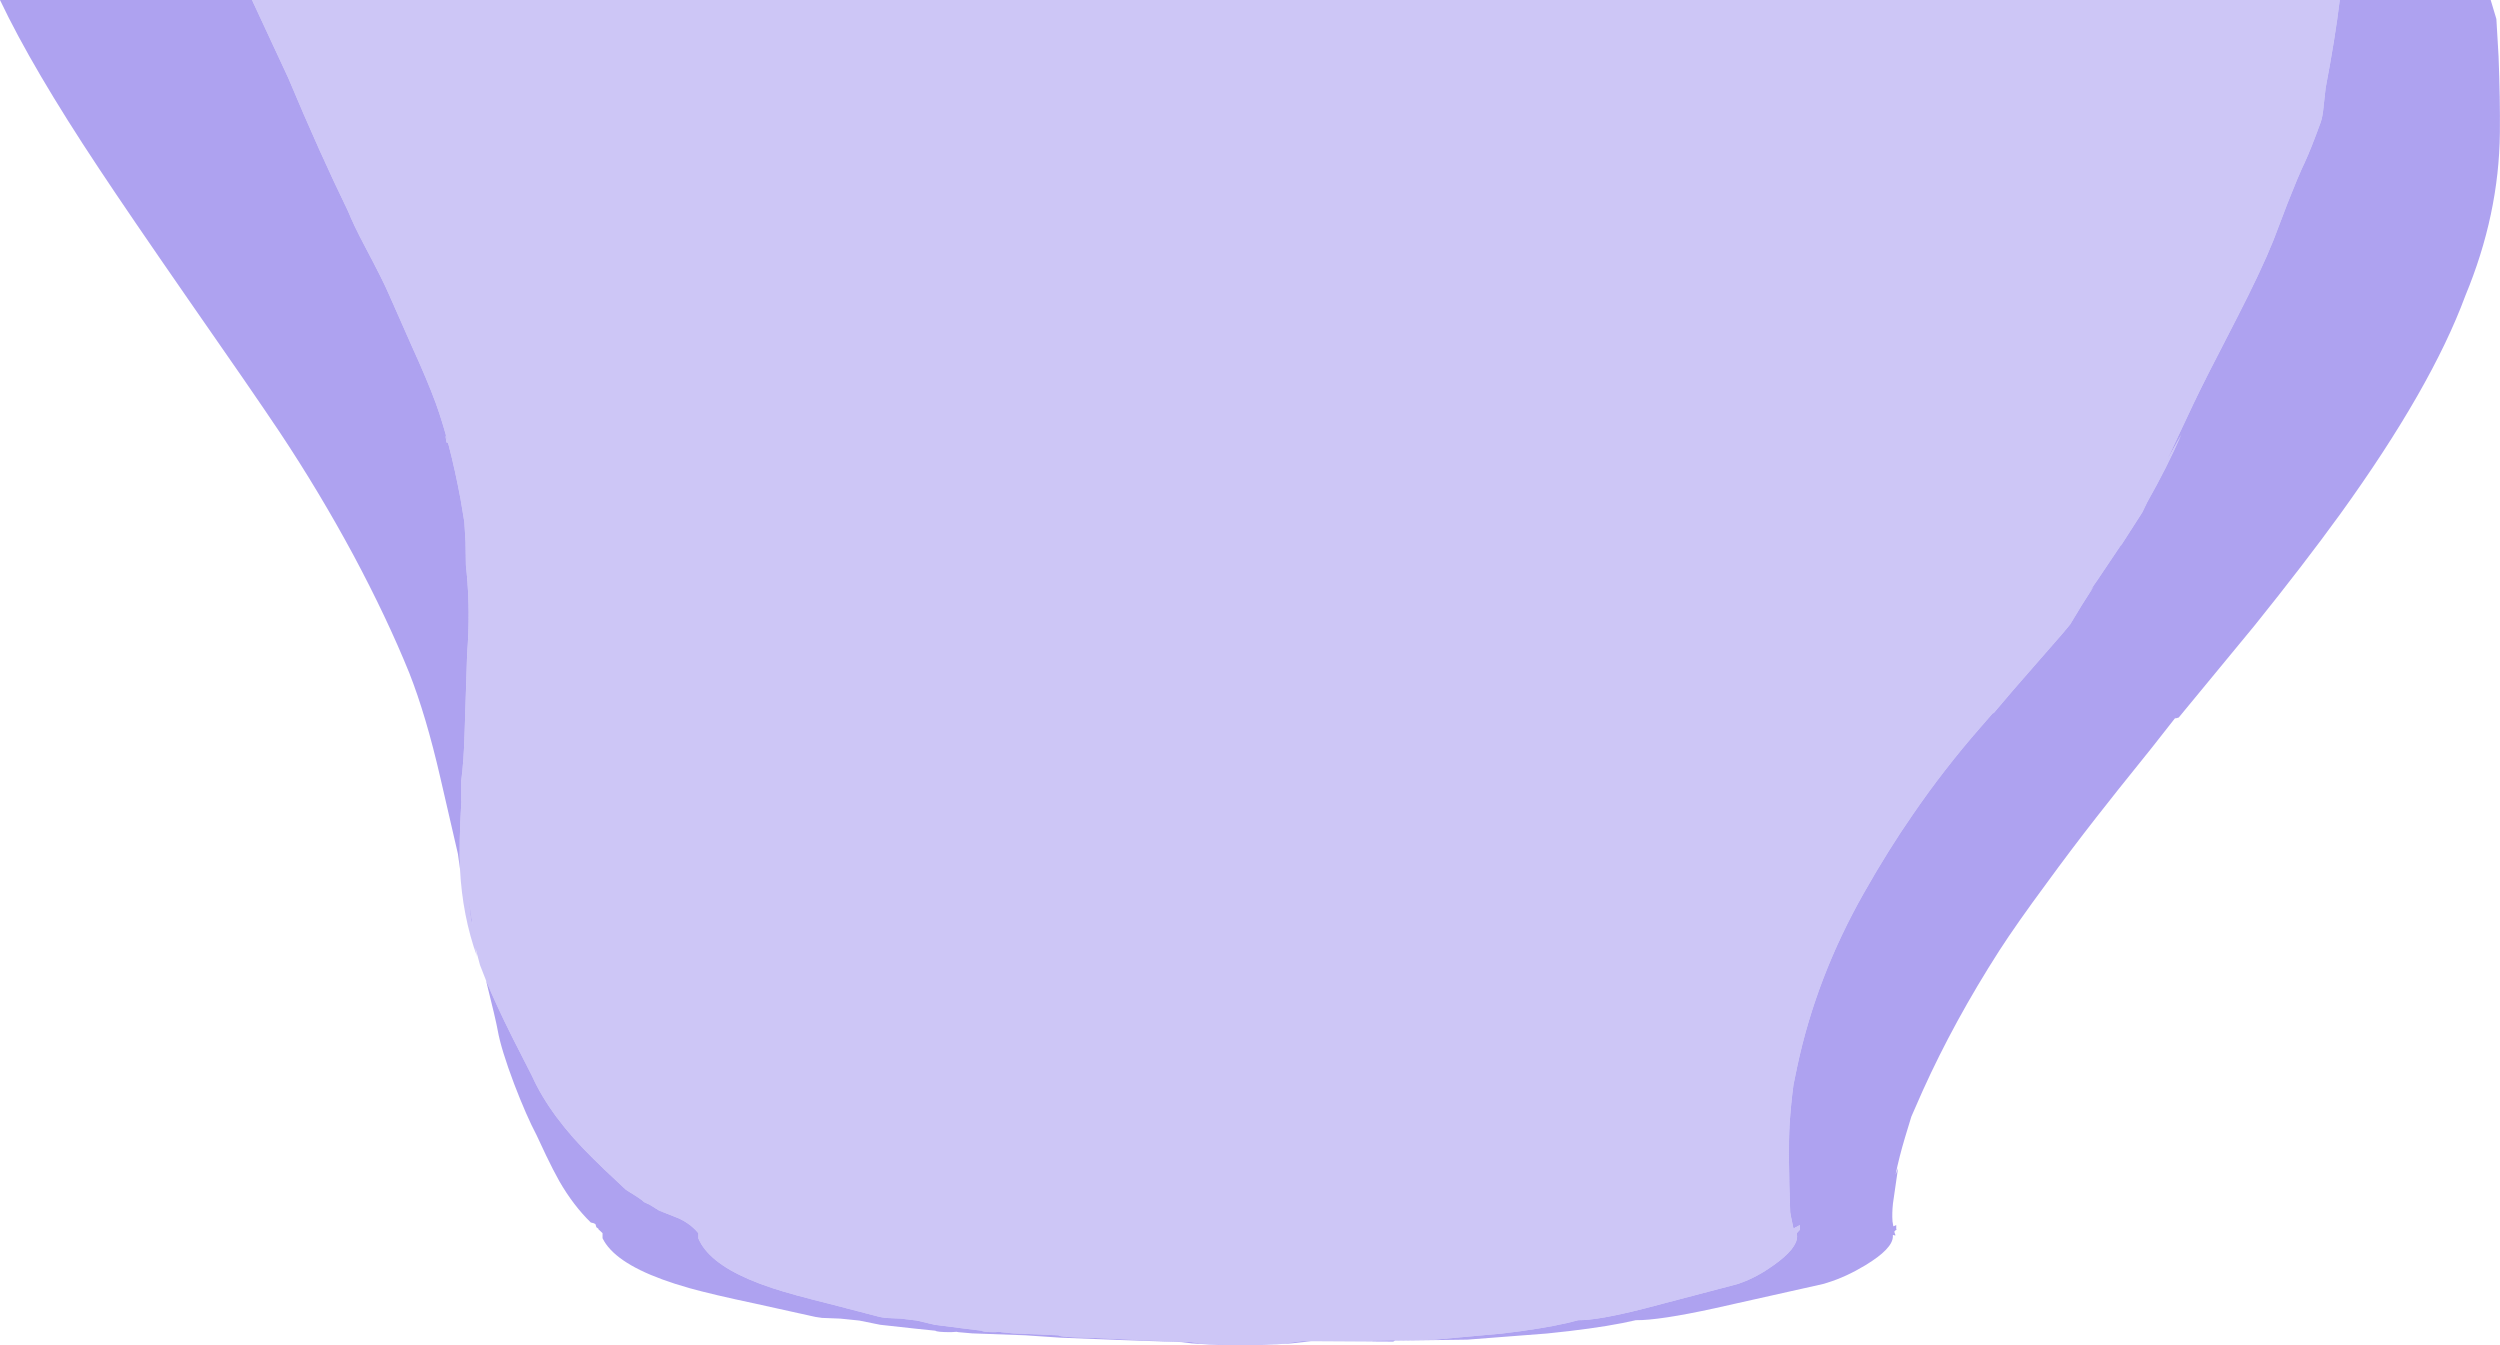 <?xml version="1.0" encoding="UTF-8" standalone="no"?>
<svg xmlns:ffdec="https://www.free-decompiler.com/flash" xmlns:xlink="http://www.w3.org/1999/xlink" ffdec:objectType="shape" height="556.35px" width="1033.75px" xmlns="http://www.w3.org/2000/svg">
  <g transform="matrix(1.0, 0.0, 0.0, 1.0, 589.4, 718.15)">
    <path d="M378.1 -718.15 Q376.25 -702.7 372.25 -681.75 L371.45 -674.5 Q371.05 -669.95 370.2 -667.55 366.05 -656.15 363.55 -650.85 360.7 -644.8 356.6 -634.35 L350.55 -618.5 Q345.65 -606.3 335.35 -586.25 321.85 -560.2 317.65 -551.3 L306.55 -527.7 312.55 -538.4 Q306.75 -525.1 298.5 -510.55 L296.45 -506.3 287.4 -492.2 288.1 -493.5 278.1 -478.6 273.8 -472.4 276.35 -475.65 Q271.05 -467.5 266.85 -460.35 L266.65 -460.0 263.45 -456.15 242.95 -432.65 235.0 -423.3 234.6 -423.2 229.55 -417.4 Q214.5 -400.2 201.6 -381.4 191.3 -366.55 181.35 -348.95 161.65 -314.25 153.75 -277.1 L152.2 -269.6 Q151.15 -261.65 150.6 -253.25 149.95 -241.55 150.85 -216.9 L151.2 -214.95 152.2 -210.15 154.85 -211.6 154.85 -209.65 153.6 -208.25 153.7 -206.9 Q153.7 -201.85 143.95 -194.95 137.25 -190.15 130.75 -187.8 L129.4 -187.3 126.05 -186.4 90.85 -177.15 Q71.35 -172.15 63.2 -172.25 L58.45 -171.05 Q48.0 -168.65 31.9 -166.75 L3.8 -164.2 -21.6 -163.8 -22.15 -163.45 -22.25 -163.4 -47.2 -163.55 -50.95 -163.6 -58.2 -162.65 -65.75 -162.05 -73.65 -161.8 -76.0 -161.8 -76.4 -161.8 -81.2 -161.85 -83.25 -161.95 -89.5 -162.4 -93.1 -162.65 -96.9 -163.2 -117.0 -164.0 -139.1 -165.0 Q-151.05 -165.2 -151.75 -166.0 L-170.5 -166.8 -175.4 -167.3 -176.0 -167.45 -177.9 -167.3 Q-182.95 -167.3 -183.45 -167.9 L-190.05 -168.7 -202.85 -170.35 -205.85 -171.05 -210.25 -172.1 -216.9 -172.9 -223.4 -173.2 -225.65 -173.6 -247.0 -179.15 Q-261.8 -182.8 -270.0 -185.5 -275.3 -187.25 -279.7 -189.15 -296.65 -196.45 -300.65 -206.15 L-300.65 -208.25 Q-303.85 -212.15 -308.95 -214.45 L-316.8 -217.55 -320.85 -220.05 -323.1 -221.1 Q-323.6 -221.9 -330.55 -226.15 L-339.4 -234.45 -344.0 -238.95 Q-361.8 -256.3 -369.45 -273.3 L-377.45 -289.0 Q-384.35 -302.8 -388.45 -312.8 L-390.9 -319.05 -392.9 -326.5 -392.15 -322.6 Q-398.2 -339.45 -399.2 -358.85 L-399.2 -359.0 Q-399.65 -369.5 -398.65 -386.6 L-398.65 -395.55 Q-397.6 -403.8 -397.3 -414.8 L-396.25 -447.75 Q-394.9 -465.2 -396.45 -481.5 L-396.75 -484.4 -396.9 -494.0 -397.4 -502.35 -399.0 -511.95 Q-403.4 -535.4 -409.25 -551.55 -412.8 -561.15 -419.1 -574.95 L-428.5 -596.25 Q-430.85 -601.8 -438.45 -616.15 -443.15 -625.0 -445.45 -630.75 -457.2 -654.85 -470.25 -686.0 L-485.2 -718.15 378.1 -718.15 M-394.6 -337.65 L-394.05 -335.8 -395.7 -347.3 -394.9 -340.05 -394.6 -337.65 M-404.2 -535.1 L-404.2 -534.9 -404.8 -535.25 -405.25 -538.25 -404.2 -535.1" fill="#9383eb" fill-opacity="0.459" fill-rule="evenodd" stroke="none"/>
    <path d="M378.1 -718.15 L440.5 -718.15 442.85 -710.3 443.75 -694.95 Q444.45 -677.3 444.3 -663.3 443.95 -629.4 430.05 -595.95 416.0 -557.85 378.3 -505.6 363.25 -484.85 342.95 -459.6 L311.5 -421.45 310.05 -421.05 310.15 -421.4 300.25 -408.8 Q284.4 -389.15 277.3 -380.0 266.75 -366.5 256.85 -352.9 244.5 -336.2 237.3 -325.05 218.65 -295.95 205.65 -267.15 L200.95 -256.45 198.35 -247.9 Q195.95 -239.9 194.4 -232.4 L195.45 -235.15 193.35 -220.6 Q192.9 -216.45 193.15 -213.1 L193.5 -211.1 193.5 -211.05 194.7 -211.6 194.7 -209.9 195.05 -210.0 194.7 -209.7 194.7 -209.65 193.95 -209.0 194.0 -208.45 194.35 -207.45 194.25 -207.25 193.4 -207.5 193.3 -207.45 193.3 -206.9 Q193.3 -201.85 181.9 -194.95 173.95 -190.15 166.35 -187.8 L164.75 -187.3 160.8 -186.4 119.5 -177.15 Q96.6 -172.15 87.0 -172.25 L81.4 -171.05 Q69.2 -168.65 50.3 -166.75 L17.3 -164.2 -12.6 -163.8 -13.3 -163.4 -22.15 -163.45 -21.6 -163.8 3.8 -164.2 31.9 -166.75 Q48.0 -168.65 58.45 -171.05 L63.2 -172.25 Q71.35 -172.15 90.85 -177.15 L126.05 -186.4 129.4 -187.3 130.75 -187.8 Q137.25 -190.15 143.95 -194.95 153.7 -201.85 153.7 -206.9 L153.6 -208.25 154.85 -209.65 154.85 -211.6 152.2 -210.15 151.2 -214.95 150.85 -216.9 Q149.95 -241.55 150.6 -253.25 151.15 -261.65 152.2 -269.6 L153.75 -277.1 Q161.65 -314.25 181.35 -348.95 191.3 -366.55 201.6 -381.4 214.5 -400.2 229.55 -417.4 L234.6 -423.2 235.0 -423.3 242.95 -432.65 263.45 -456.15 266.65 -460.0 266.85 -460.35 Q271.05 -467.5 276.35 -475.65 L273.8 -472.4 278.1 -478.6 288.1 -493.5 287.4 -492.2 296.45 -506.3 298.5 -510.55 Q306.75 -525.1 312.55 -538.4 L306.55 -527.7 317.65 -551.3 Q321.85 -560.2 335.35 -586.25 345.65 -606.3 350.55 -618.5 L356.6 -634.35 Q360.7 -644.8 363.55 -650.85 366.05 -656.15 370.2 -667.55 371.05 -669.95 371.45 -674.5 L372.25 -681.75 Q376.25 -702.7 378.1 -718.15 M-47.2 -163.55 L-55.5 -162.65 -65.75 -162.05 -58.2 -162.65 -50.95 -163.6 -47.2 -163.55 M-81.2 -161.85 L-84.95 -161.95 -92.3 -162.4 -96.5 -162.65 -101.0 -163.2 -124.6 -164.0 -150.6 -165.0 -165.4 -166.0 -187.4 -166.8 -193.15 -167.3 -193.9 -167.45 -196.1 -167.3 Q-202.0 -167.3 -202.6 -167.9 L-210.4 -168.7 -225.4 -170.35 -228.9 -171.05 -234.1 -172.1 -241.9 -172.9 -249.5 -173.2 -252.2 -173.6 -277.3 -179.15 Q-294.6 -182.8 -304.3 -185.5 -310.5 -187.25 -315.65 -189.15 -335.55 -196.45 -340.25 -206.15 L-340.25 -208.25 -342.1 -210.0 -341.8 -209.95 -342.8 -210.7 -343.2 -212.0 -343.9 -212.35 -345.1 -212.65 Q-352.3 -219.65 -358.1 -229.7 -360.65 -234.25 -363.65 -240.5 L-367.45 -248.6 Q-371.75 -256.75 -376.8 -269.95 -382.2 -284.25 -383.6 -292.1 -384.35 -296.4 -388.45 -312.8 -384.35 -302.8 -377.45 -289.0 L-369.45 -273.3 Q-361.8 -256.3 -344.0 -238.95 L-339.4 -234.45 -330.55 -226.15 Q-323.6 -221.9 -323.1 -221.1 L-320.85 -220.05 -316.8 -217.55 -308.95 -214.45 Q-303.85 -212.15 -300.65 -208.25 L-300.65 -206.15 Q-296.65 -196.45 -279.7 -189.15 -275.3 -187.25 -270.0 -185.5 -261.8 -182.8 -247.0 -179.15 L-225.65 -173.6 -223.4 -173.2 -216.9 -172.9 -210.25 -172.1 -205.85 -171.05 -202.85 -170.35 -190.05 -168.7 -183.45 -167.9 Q-182.95 -167.3 -177.9 -167.3 L-176.0 -167.45 -175.4 -167.3 -170.5 -166.8 -151.75 -166.0 Q-151.05 -165.2 -139.1 -165.0 L-117.0 -164.0 -96.9 -163.2 -93.1 -162.65 -89.5 -162.4 -83.25 -161.95 -81.2 -161.85 M-399.2 -358.85 L-400.05 -365.05 -407.35 -396.7 Q-413.25 -422.35 -420.15 -439.85 -429.45 -462.8 -443.25 -488.6 -457.25 -514.6 -473.75 -539.45 -485.3 -556.7 -511.55 -594.35 -536.5 -630.35 -548.5 -648.5 -576.0 -689.9 -589.4 -718.15 L-485.2 -718.15 -470.25 -686.0 Q-457.2 -654.85 -445.45 -630.75 -443.15 -625.0 -438.45 -616.15 -430.85 -601.8 -428.5 -596.25 L-419.1 -574.95 Q-412.8 -561.15 -409.25 -551.55 -403.4 -535.4 -399.0 -511.95 L-397.4 -502.35 -396.9 -494.0 -396.75 -484.4 -396.45 -481.5 Q-394.9 -465.2 -396.25 -447.75 L-397.3 -414.8 Q-397.6 -403.8 -398.65 -395.55 L-398.65 -386.6 Q-399.65 -369.5 -399.2 -359.0 L-399.2 -358.85 M-404.2 -535.1 L-405.25 -538.25 -404.8 -535.25 -404.2 -534.9 -404.2 -535.1 M-394.6 -337.65 L-394.9 -340.05 -395.7 -347.3 -394.05 -335.8 -394.6 -337.65" fill="#9383eb" fill-opacity="0.749" fill-rule="evenodd" stroke="none"/>
  </g>
</svg>

